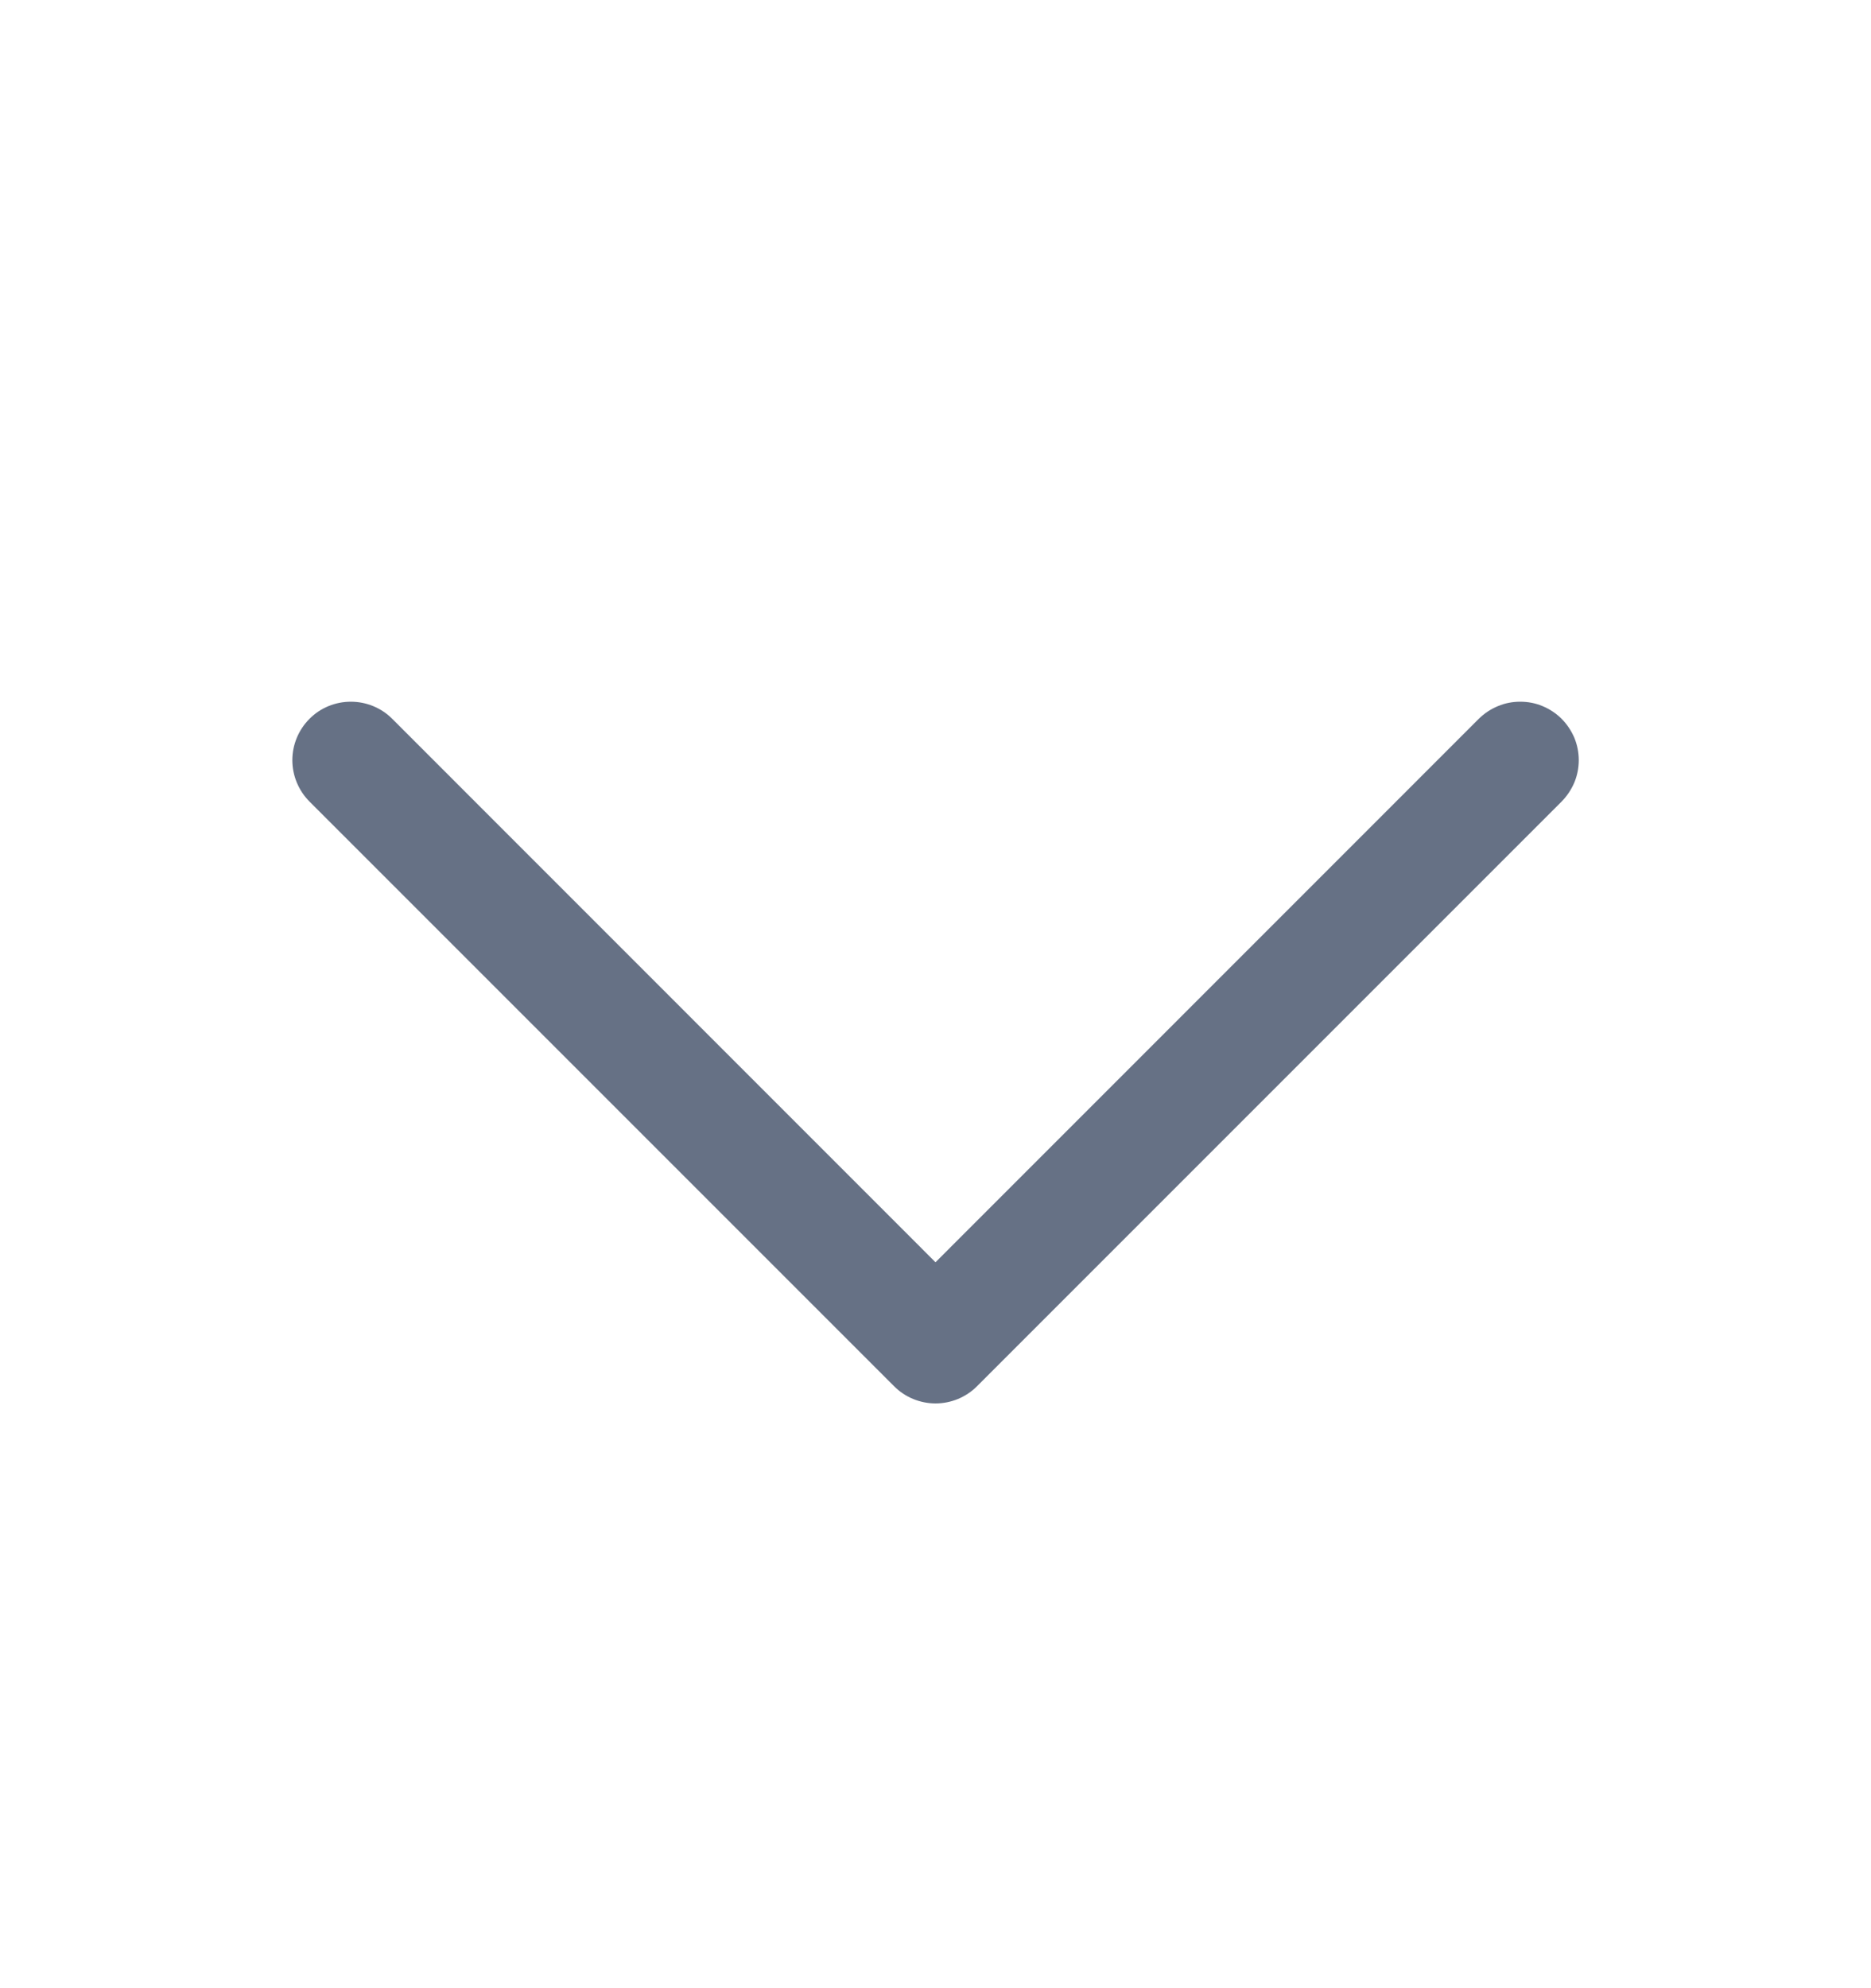 <svg width="16" height="17" viewBox="0 0 16 17" fill="none" xmlns="http://www.w3.org/2000/svg">
<path d="M13.354 6.854L8.354 11.854C8.308 11.9 8.252 11.937 8.192 11.962C8.131 11.987 8.066 12 8 12C7.935 12 7.87 11.987 7.809 11.962C7.748 11.937 7.693 11.9 7.647 11.854L2.647 6.854C2.553 6.76 2.5 6.632 2.5 6.5C2.5 6.367 2.553 6.24 2.647 6.146C2.74 6.052 2.868 6 3 6C3.133 6 3.26 6.052 3.354 6.146L8 10.793L12.646 6.146C12.693 6.1 12.748 6.063 12.809 6.038C12.87 6.012 12.935 6 13 6C13.066 6 13.131 6.012 13.192 6.038C13.252 6.063 13.308 6.1 13.354 6.146C13.4 6.192 13.437 6.248 13.463 6.308C13.488 6.369 13.501 6.434 13.501 6.5C13.501 6.565 13.488 6.631 13.463 6.691C13.437 6.752 13.4 6.807 13.354 6.854Z" fill="#667185"/>
</svg>
